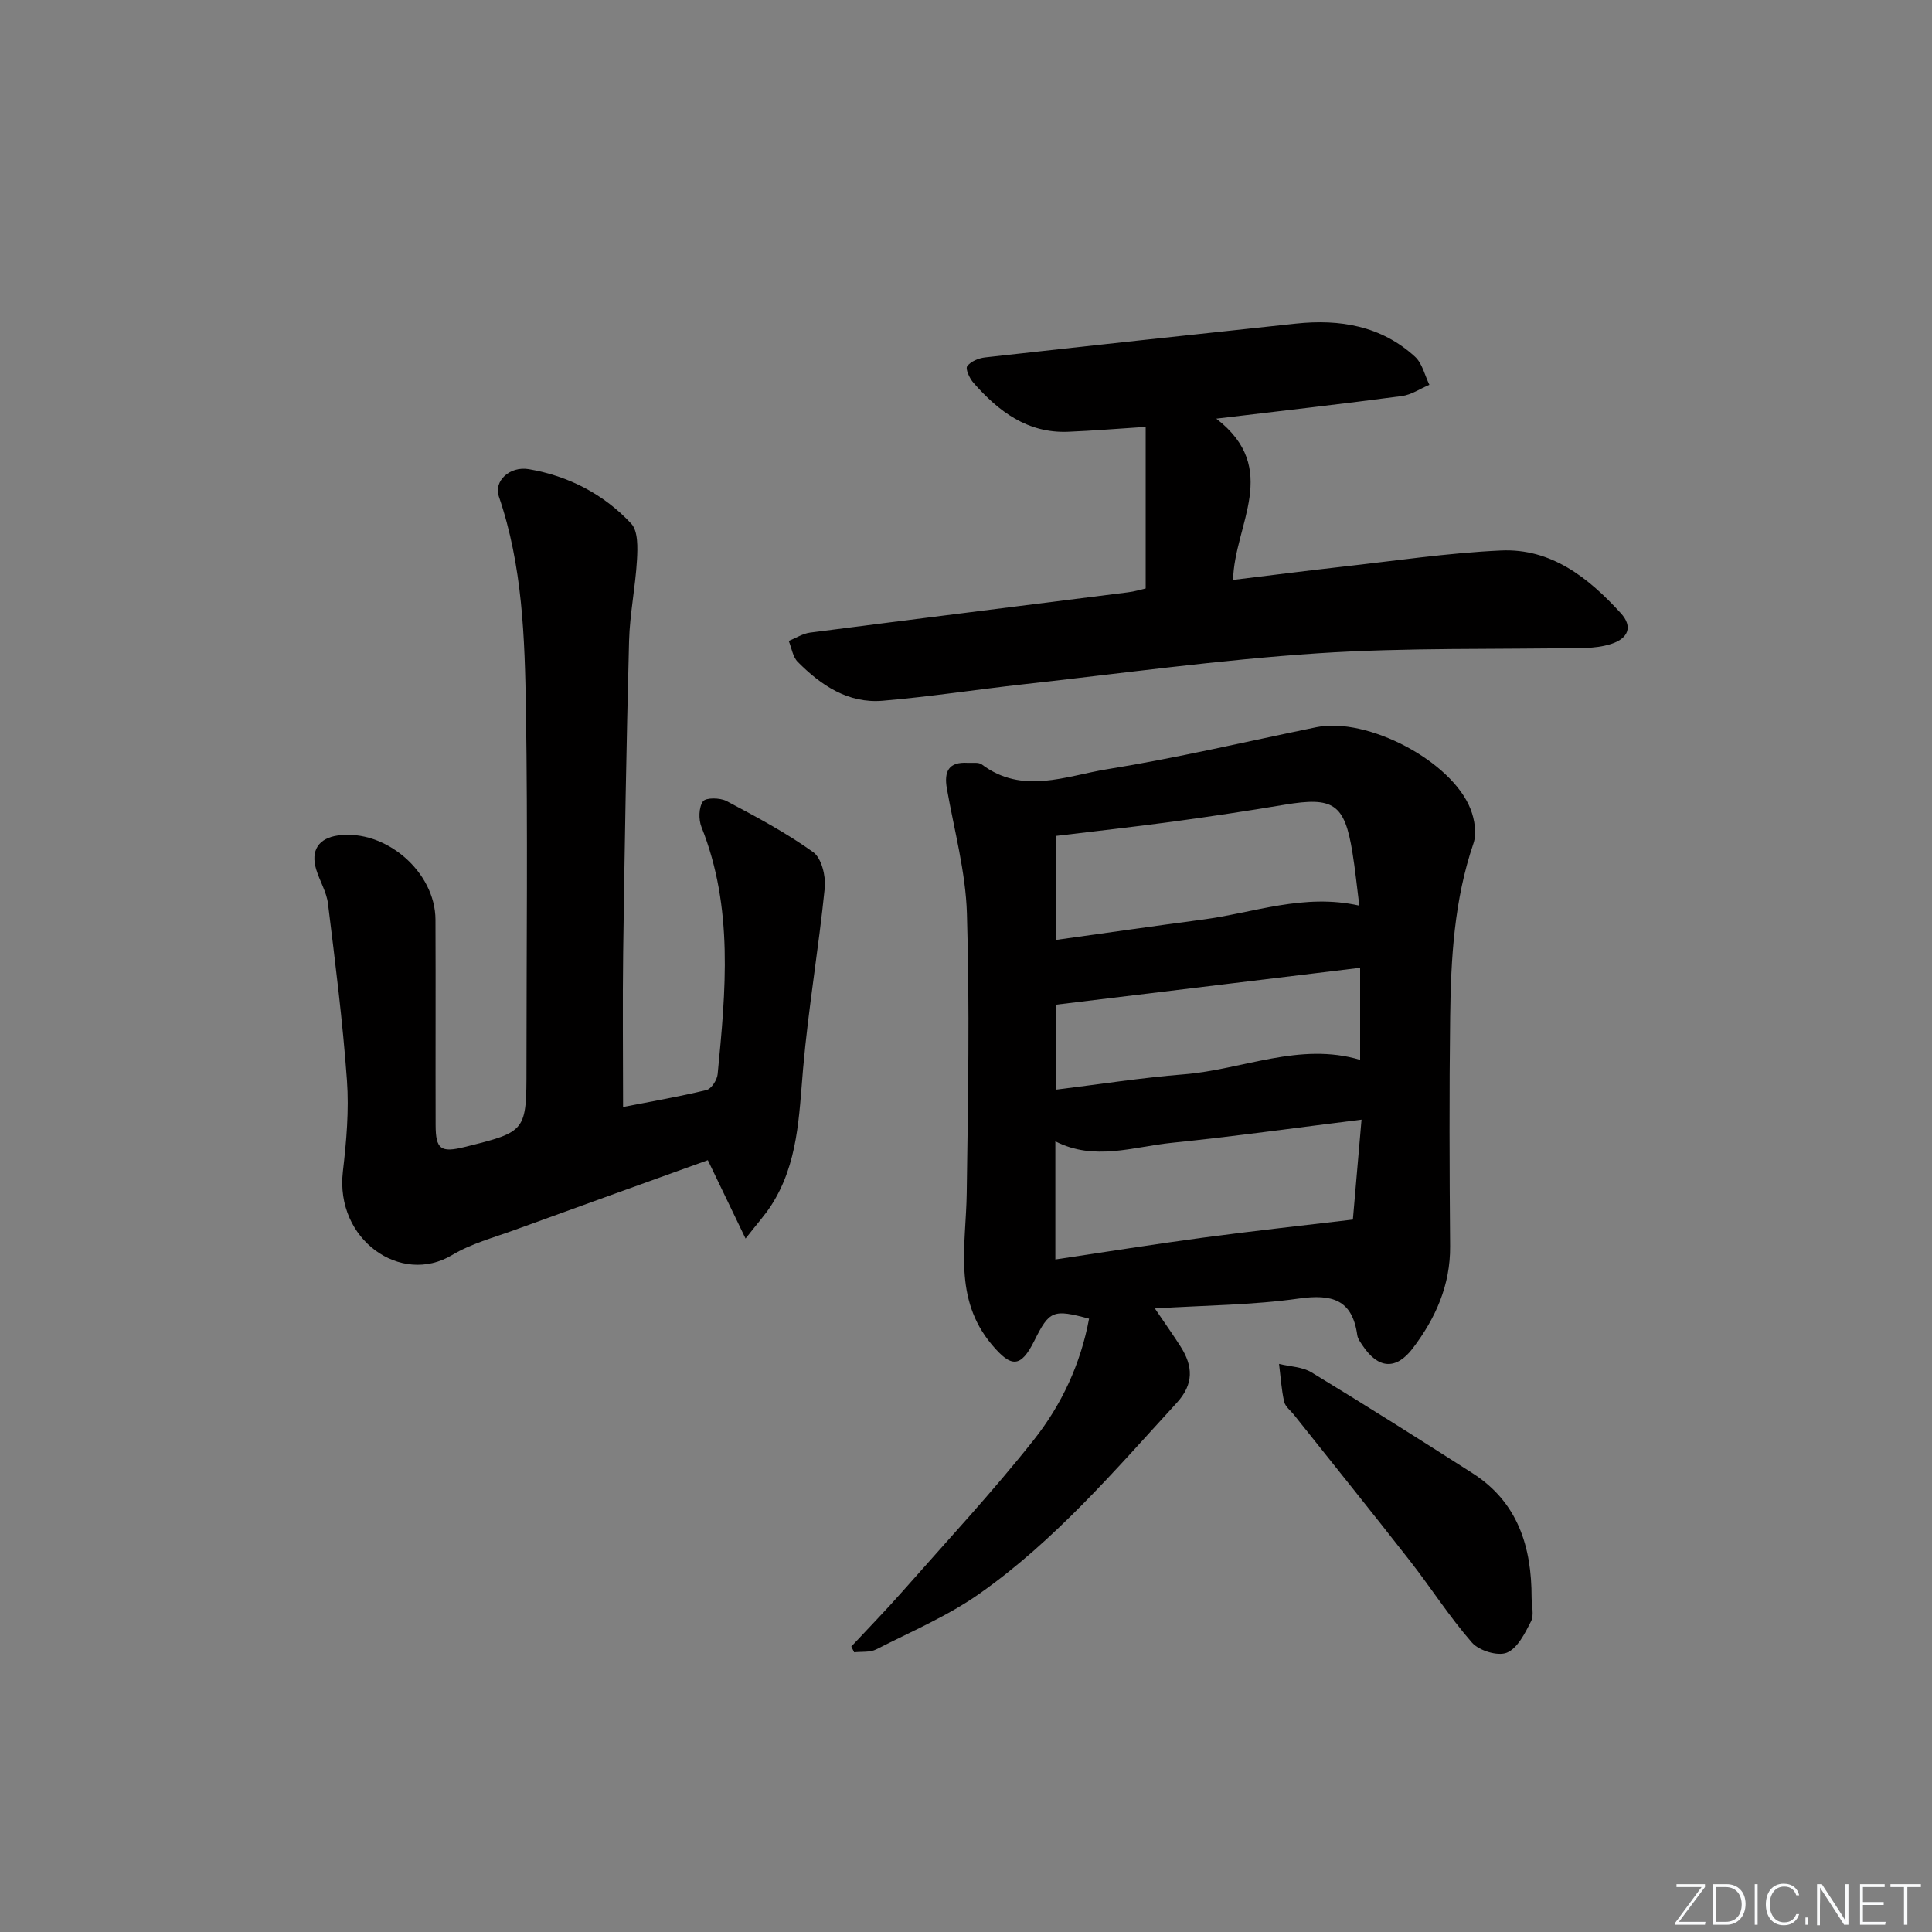 <svg enable-background="new 0 0 400 400" viewBox="0 0 400 400" xmlns="http://www.w3.org/2000/svg"><rect x="0" y="0" width="400" height="400" fill="#808080" stroke="none"/><g fill="#fafbfc"><path d="m346.9 398 5.4-7.3h-5.2v-.6h5.9v.6l-5.4 7.2h5.5l-.1.6h-6.2v-.5z"/><path d="m354.7 390.1h2.8c2.3 0 3.9 1.6 3.9 4.1s-1.6 4.3-3.9 4.3h-2.8zm.6 7.8h2c2.2 0 3.3-1.6 3.3-3.6 0-1.8-1-3.6-3.3-3.6h-2z"/><path d="m363.9 390.1v8.4h-.6v-8.4z"/><path d="m372.5 396.3c-.4 1.3-1.4 2.3-3.2 2.3-2.4 0-3.7-1.9-3.7-4.3 0-2.3 1.2-4.3 3.7-4.3 1.8 0 2.9 1 3.2 2.4h-.6c-.4-1.1-1.1-1.8-2.5-1.8-2.1 0-3 1.9-3 3.7s.9 3.7 3 3.7c1.4 0 2.1-.7 2.5-1.7z"/><path d="m373.8 398.5v-1.5h.6v1.5z"/><path d="m376.2 398.5v-8.4h1c1.3 2 4.4 6.7 4.9 7.6-.1-1.2-.1-2.4-.1-3.8v-3.8h.7v8.4h-.9c-1.2-1.9-4.4-6.8-5-7.7.1 1.1 0 2.3 0 3.9v3.9h-.6z"/><path d="m390 394.4h-4.3v3.5h4.7l-.1.6h-5.2v-8.4h5.1v.6h-4.5v3.1h4.3z"/><path d="m394.2 390.7h-2.8v-.6h6.3v.6h-2.8v7.8h-.7z"/></g><path d="m239.1 270.9c2.18 3.22 3.81 5.5 5.31 7.86 2.59 4.06 2.82 7.76-.78 11.69-12.82 14-25.21 28.49-40.82 39.49-6.58 4.64-14.18 7.86-21.4 11.55-1.29.66-3.03.42-4.56.6-.2-.4-.4-.8-.6-1.19 3.57-3.83 7.23-7.58 10.68-11.5 9.12-10.35 18.53-20.47 27.09-31.27 5.77-7.27 9.73-15.78 11.46-25.11-7.44-2.01-8.22-1.69-11.32 4.55-2.84 5.7-4.81 5.59-8.81.83-8.05-9.58-5.35-20.6-5.2-31.43.28-19.27.62-38.56.04-57.82-.26-8.67-2.64-17.28-4.15-25.89-.62-3.54.37-5.56 4.29-5.32.99.06 2.25-.18 2.93.32 8.41 6.34 17.39 2.39 25.91 1.01 14.55-2.35 28.92-5.74 43.37-8.71 10.53-2.16 28.04 6.99 31.93 16.97.84 2.15 1.3 5.02.59 7.1-3.98 11.68-4.67 23.77-4.82 35.9-.2 15.82-.14 31.65-.01 47.48.07 8.09-3.02 14.93-7.73 21.14-3.46 4.56-7.16 4.25-10.35-.52-.46-.69-1.03-1.43-1.14-2.2-1.03-7.4-5.25-8.54-12.09-7.58-9.52 1.35-19.2 1.39-29.82 2.05zm41-18.4c.5-5.75 1.11-12.9 1.79-20.69-13.66 1.69-26.46 3.49-39.31 4.8-7.96.81-16.01 3.83-24.08-.31v24.46c10.45-1.56 20.43-3.16 30.44-4.5 10.09-1.36 20.22-2.46 31.16-3.76zm-61.41-57.91c10.36-1.44 20.33-2.88 30.32-4.2 10.59-1.4 20.92-5.48 32.42-2.89-.5-3.92-.85-7.5-1.43-11.05-1.62-10.03-3.92-11.54-14.04-9.84-7.69 1.29-15.4 2.45-23.12 3.5-7.97 1.08-15.97 1.96-24.15 2.95zm.02 31c9.01-1.11 17.67-2.47 26.38-3.16 12.19-.97 23.97-6.74 36.51-3 0-6.41 0-12.67 0-19.06-21.07 2.56-41.8 5.07-62.89 7.63z" fill="#010000"/><path d="m129 229.19c5.61-1.1 11.49-2.11 17.27-3.51 1.01-.24 2.2-2.09 2.31-3.29 1.67-17.22 3.32-34.45-3.35-51.17-.62-1.56-.57-4.04.31-5.3.57-.81 3.54-.78 4.88-.07 6.14 3.25 12.31 6.54 17.94 10.57 1.73 1.24 2.64 4.96 2.4 7.39-1.26 12.51-3.4 24.93-4.49 37.45-.85 9.81-1.02 19.64-6.58 28.28-1.3 2.02-2.93 3.81-5.33 6.89-2.88-5.99-5.19-10.79-7.81-16.23-13.33 4.81-26.69 9.6-40.03 14.46-4.37 1.59-9 2.83-12.93 5.19-10.56 6.35-24.24-3.15-22.6-17.3.73-6.26 1.29-12.65.84-18.9-.88-12.23-2.43-24.42-3.93-36.6-.3-2.4-1.71-4.65-2.43-7.02-1.2-3.95.49-6.51 4.53-7.06 9.82-1.34 20.13 7.52 20.16 17.45.06 14.16-.01 28.32.03 42.48.01 5.06 1.06 5.8 6.02 4.57 12.79-3.18 12.79-3.18 12.79-16.49 0-24.65.28-49.31-.11-73.96-.24-14.9-.69-29.89-5.62-44.27-1.06-3.1 2.21-6.3 6.24-5.61 8.22 1.41 15.51 5.18 21.18 11.27 1.44 1.55 1.33 4.98 1.19 7.5-.32 5.62-1.49 11.2-1.64 16.82-.56 21.46-.92 42.93-1.22 64.4-.14 10.45-.02 20.91-.02 32.06z" fill="#010000"/><path d="m237.2 121.83c0-11.35 0-22.25 0-33.45-5.86.38-10.93.8-16.01 1.01-8.44.36-14.45-4.21-19.65-10.14-.8-.91-1.7-2.87-1.29-3.43.72-.99 2.36-1.67 3.69-1.82 21.45-2.4 42.9-4.71 64.36-7 9.11-.97 17.67.46 24.66 6.85 1.51 1.38 2.02 3.85 2.98 5.82-1.9.8-3.73 2.07-5.7 2.33-12.29 1.63-24.62 3.03-38.42 4.68 13.45 10.39 3.72 21.88 3.48 33.38 7.52-.91 14.88-1.86 22.26-2.69 11.05-1.23 22.1-2.89 33.19-3.4 10.43-.48 18.14 5.66 24.81 12.97 2.58 2.82 1.53 5.25-1.98 6.38-1.7.54-3.55.78-5.34.82-18.47.35-37-.1-55.41 1.12-20.36 1.35-40.62 4.16-60.91 6.41-9.73 1.08-19.43 2.59-29.18 3.41-7.15.6-12.76-3.19-17.58-8.05-1.03-1.04-1.26-2.86-1.86-4.33 1.47-.59 2.9-1.53 4.43-1.73 21.91-2.83 43.83-5.55 65.74-8.33 1.43-.16 2.83-.61 3.73-.81z" fill="#010000"/><path d="m317.1 330.76c0 1.66.55 3.61-.12 4.93-1.25 2.46-2.79 5.57-5 6.48-1.88.77-5.75-.41-7.21-2.07-4.69-5.36-8.54-11.43-12.94-17.05-7.88-10.09-15.92-20.06-23.89-30.08-.72-.91-1.84-1.74-2.07-2.76-.57-2.56-.73-5.21-1.06-7.83 2.26.56 4.82.6 6.72 1.75 11.2 6.81 22.29 13.81 33.34 20.88 9.39 6 12.24 15.23 12.23 25.75z" fill="#010000"/></svg>